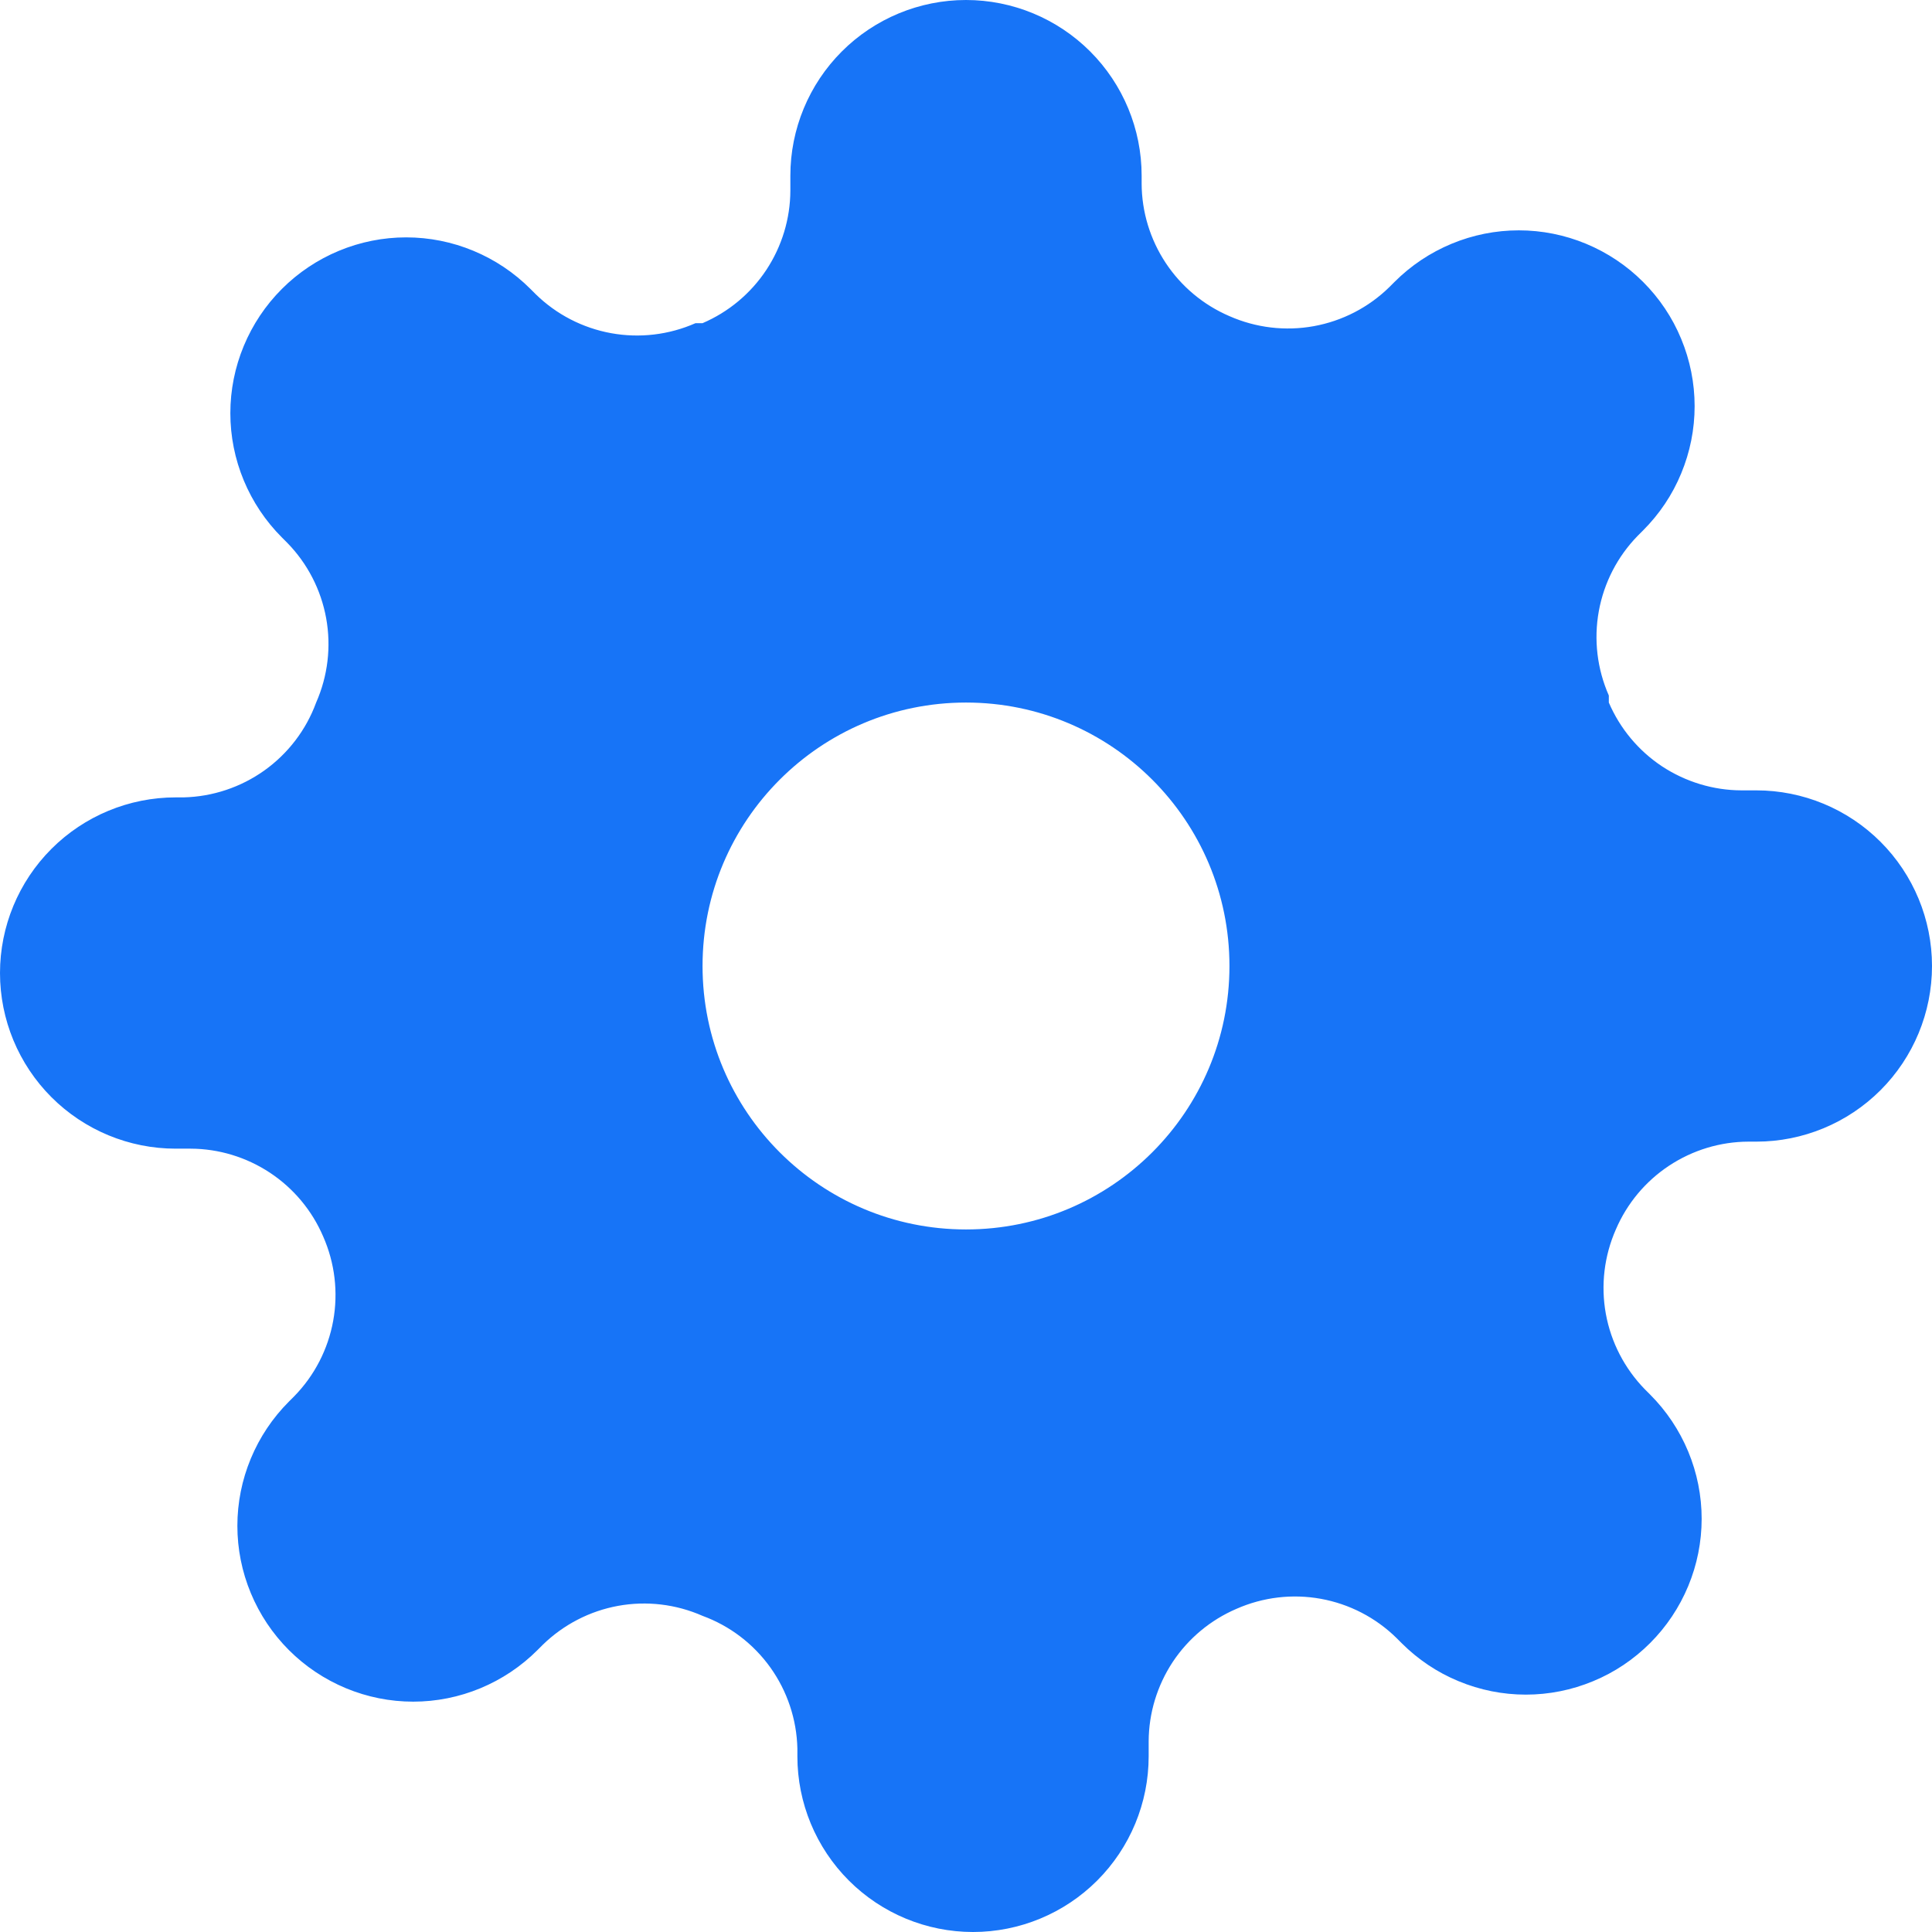 <svg width="22" height="22" viewBox="0 0 22 22" fill="none" xmlns="http://www.w3.org/2000/svg">
<path fill-rule="evenodd" clip-rule="evenodd" d="M18.286 14.961C18.227 14.636 18.267 14.302 18.4 14C18.527 13.704 18.737 13.452 19.006 13.274C19.274 13.097 19.588 13.001 19.91 13H20C20.53 13 21.039 12.789 21.414 12.414C21.789 12.039 22 11.53 22 11C22 10.47 21.789 9.961 21.414 9.586C21.039 9.211 20.53 9 20 9H19.83C19.508 8.999 19.194 8.903 18.925 8.726C18.657 8.548 18.447 8.296 18.32 8V7.92C18.187 7.618 18.147 7.284 18.206 6.959C18.265 6.635 18.419 6.336 18.65 6.1L18.71 6.04C18.896 5.854 19.044 5.634 19.144 5.391C19.245 5.148 19.297 4.888 19.297 4.625C19.297 4.362 19.245 4.102 19.144 3.859C19.044 3.616 18.896 3.396 18.71 3.21C18.524 3.024 18.304 2.877 18.061 2.776C17.818 2.675 17.558 2.623 17.295 2.623C17.032 2.623 16.772 2.675 16.529 2.776C16.286 2.877 16.066 3.024 15.88 3.21L15.82 3.27C15.584 3.501 15.285 3.655 14.961 3.714C14.636 3.773 14.302 3.733 14 3.6C13.704 3.473 13.452 3.263 13.274 2.994C13.097 2.726 13.001 2.412 13 2.09V2C13 1.47 12.789 0.961 12.414 0.586C12.039 0.211 11.53 0 11 0C10.47 0 9.961 0.211 9.586 0.586C9.211 0.961 9 1.47 9 2V2.17C8.999 2.492 8.903 2.806 8.726 3.074C8.548 3.343 8.296 3.553 8 3.68H7.92C7.618 3.813 7.284 3.853 6.959 3.794C6.635 3.735 6.336 3.581 6.1 3.35L6.04 3.29C5.854 3.104 5.634 2.957 5.391 2.856C5.148 2.755 4.888 2.703 4.625 2.703C4.362 2.703 4.102 2.755 3.859 2.856C3.616 2.957 3.396 3.104 3.21 3.29C3.024 3.476 2.877 3.696 2.776 3.939C2.675 4.182 2.623 4.442 2.623 4.705C2.623 4.968 2.675 5.228 2.776 5.471C2.877 5.714 3.024 5.934 3.21 6.12L3.27 6.18C3.501 6.416 3.655 6.715 3.714 7.039C3.773 7.364 3.733 7.698 3.6 8C3.486 8.311 3.281 8.58 3.011 8.773C2.742 8.965 2.421 9.072 2.09 9.08H2C1.47 9.08 0.961 9.291 0.586 9.666C0.211 10.041 0 10.55 0 11.08C0 11.61 0.211 12.119 0.586 12.494C0.961 12.869 1.47 13.08 2 13.08H2.17C2.492 13.081 2.806 13.177 3.074 13.354C3.343 13.532 3.553 13.784 3.68 14.08C3.813 14.382 3.853 14.716 3.794 15.041C3.735 15.365 3.581 15.664 3.35 15.9L3.29 15.96C3.104 16.146 2.957 16.366 2.856 16.609C2.755 16.852 2.703 17.112 2.703 17.375C2.703 17.638 2.755 17.898 2.856 18.141C2.957 18.384 3.104 18.604 3.29 18.79C3.476 18.976 3.696 19.123 3.939 19.224C4.182 19.325 4.442 19.377 4.705 19.377C4.968 19.377 5.228 19.325 5.471 19.224C5.714 19.123 5.934 18.976 6.12 18.79L6.18 18.73C6.416 18.5 6.715 18.345 7.039 18.286C7.364 18.227 7.698 18.267 8 18.4C8.311 18.514 8.58 18.719 8.773 18.989C8.965 19.258 9.072 19.579 9.08 19.91V20C9.08 20.53 9.291 21.039 9.666 21.414C10.041 21.789 10.55 22 11.08 22C11.61 22 12.119 21.789 12.494 21.414C12.869 21.039 13.08 20.53 13.08 20V19.83C13.081 19.508 13.177 19.194 13.354 18.925C13.532 18.657 13.784 18.447 14.08 18.32C14.382 18.187 14.716 18.147 15.041 18.206C15.365 18.265 15.664 18.419 15.9 18.65L15.96 18.71C16.146 18.896 16.366 19.044 16.609 19.144C16.852 19.245 17.112 19.297 17.375 19.297C17.638 19.297 17.898 19.245 18.141 19.144C18.384 19.044 18.604 18.896 18.79 18.71C18.976 18.524 19.123 18.304 19.224 18.061C19.325 17.818 19.377 17.558 19.377 17.295C19.377 17.032 19.325 16.772 19.224 16.529C19.123 16.286 18.976 16.066 18.79 15.88L18.73 15.82C18.5 15.584 18.345 15.285 18.286 14.961ZM14 11C14 12.657 12.657 14 11 14C9.343 14 8 12.657 8 11C8 9.343 9.343 8 11 8C12.657 8 14 9.343 14 11Z" fill="#1774F7"/>
</svg>
